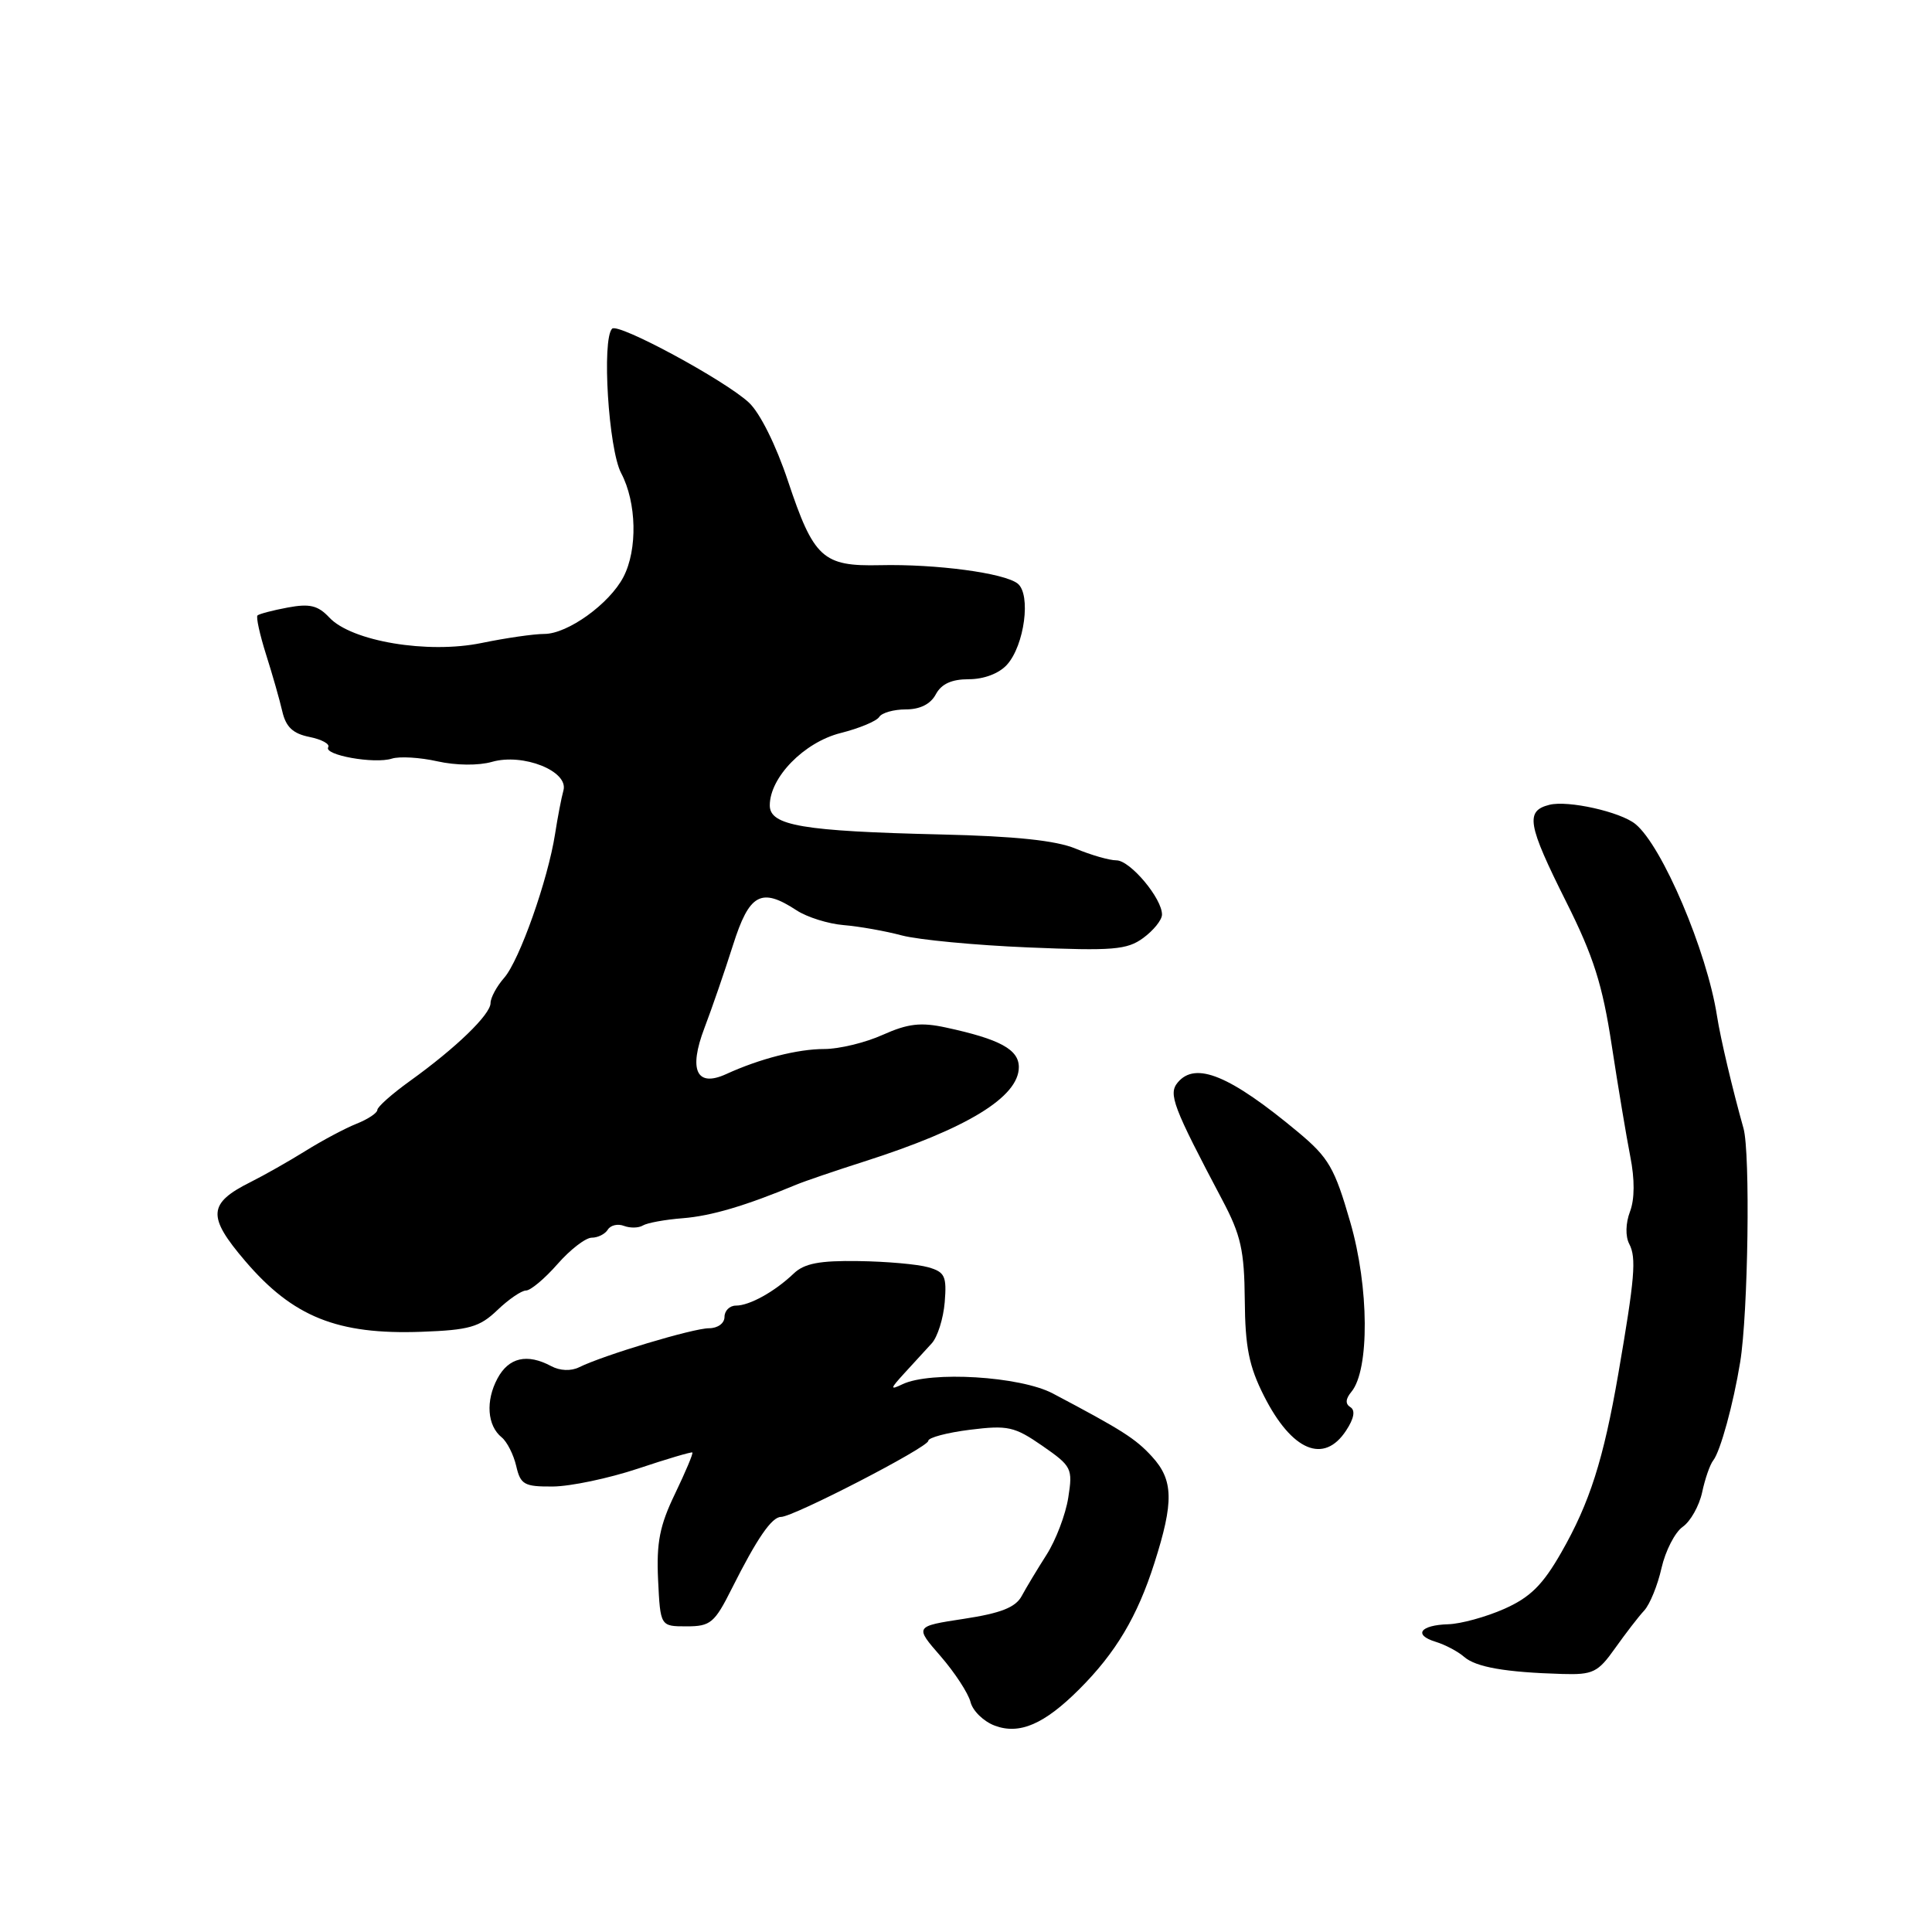 <?xml version="1.0" encoding="UTF-8" standalone="no"?>
<!DOCTYPE svg PUBLIC "-//W3C//DTD SVG 1.1//EN" "http://www.w3.org/Graphics/SVG/1.1/DTD/svg11.dtd" >
<svg xmlns="http://www.w3.org/2000/svg" xmlns:xlink="http://www.w3.org/1999/xlink" version="1.1" viewBox="0 0 256 256">
 <g >
 <path fill="currentColor"
d=" M 143.00 223.84 C 147.84 219.01 150.71 214.19 152.96 207.12 C 155.56 198.99 155.49 196.11 152.64 193.00 C 150.46 190.62 148.70 189.50 139.50 184.64 C 135.18 182.36 123.30 181.64 119.58 183.42 C 117.89 184.23 117.93 184.04 119.87 181.92 C 121.09 180.59 122.71 178.82 123.47 177.99 C 124.23 177.15 125.00 174.71 125.18 172.55 C 125.46 169.10 125.20 168.55 123.00 167.92 C 121.62 167.52 117.46 167.15 113.75 167.10 C 108.59 167.02 106.57 167.41 105.17 168.75 C 102.64 171.16 99.32 173.00 97.51 173.00 C 96.68 173.00 96.00 173.68 96.00 174.50 C 96.00 175.35 95.10 176.00 93.94 176.00 C 91.85 176.00 79.97 179.57 76.73 181.17 C 75.66 181.70 74.19 181.64 73.04 181.02 C 69.84 179.31 67.41 179.87 65.92 182.65 C 64.32 185.63 64.56 188.91 66.48 190.46 C 67.18 191.03 68.05 192.74 68.40 194.25 C 68.97 196.72 69.46 197.00 73.27 196.97 C 75.60 196.95 80.65 195.89 84.50 194.61 C 88.35 193.32 91.61 192.36 91.74 192.46 C 91.88 192.57 90.84 195.02 89.45 197.92 C 87.41 202.14 86.97 204.39 87.20 209.34 C 87.50 215.50 87.50 215.50 90.98 215.50 C 94.15 215.50 94.68 215.06 96.98 210.47 C 100.31 203.84 102.26 201.00 103.49 201.00 C 105.13 201.00 123.00 191.77 123.00 190.92 C 123.00 190.49 125.49 189.83 128.53 189.45 C 133.54 188.83 134.42 189.02 138.12 191.58 C 142.02 194.29 142.16 194.57 141.55 198.45 C 141.20 200.68 139.91 204.07 138.68 206.00 C 137.45 207.93 135.96 210.40 135.37 211.50 C 134.56 212.99 132.60 213.76 127.74 214.50 C 121.19 215.50 121.19 215.50 124.63 219.45 C 126.52 221.63 128.30 224.36 128.60 225.53 C 128.89 226.70 130.34 228.11 131.82 228.66 C 135.09 229.88 138.37 228.47 143.00 223.84 Z  M 214.00 218.41 C 215.38 216.47 217.11 214.21 217.87 213.40 C 218.62 212.58 219.65 210.05 220.16 207.77 C 220.68 205.49 221.94 203.03 222.97 202.31 C 224.00 201.59 225.15 199.54 225.54 197.75 C 225.92 195.96 226.58 194.05 227.02 193.50 C 227.96 192.30 229.68 186.03 230.58 180.50 C 231.64 174.02 231.94 152.76 231.02 149.50 C 229.58 144.39 227.98 137.63 227.51 134.61 C 226.17 126.00 220.24 112.07 216.70 109.19 C 214.71 107.57 207.78 106.02 205.31 106.64 C 202.08 107.45 202.39 109.23 207.53 119.50 C 211.15 126.72 212.34 130.48 213.56 138.50 C 214.40 144.00 215.51 150.63 216.02 153.24 C 216.62 156.26 216.61 158.91 215.98 160.55 C 215.40 162.08 215.36 163.82 215.88 164.82 C 216.85 166.67 216.62 169.34 214.44 182.00 C 212.47 193.41 210.65 199.12 206.88 205.71 C 204.41 210.03 202.76 211.66 199.31 213.19 C 196.89 214.26 193.56 215.17 191.92 215.22 C 188.18 215.33 187.23 216.63 190.24 217.55 C 191.48 217.93 193.18 218.82 194.00 219.54 C 195.57 220.91 199.48 221.59 207.00 221.81 C 211.08 221.93 211.73 221.61 214.00 218.41 Z  M 178.37 189.55 C 179.42 187.96 179.61 186.88 178.94 186.46 C 178.24 186.03 178.28 185.37 179.07 184.42 C 181.48 181.51 181.42 170.57 178.92 161.95 C 176.85 154.76 176.06 153.40 172.04 150.04 C 162.98 142.49 158.41 140.60 156.05 143.44 C 154.79 144.96 155.41 146.61 161.96 159.00 C 164.43 163.66 164.88 165.69 164.94 172.28 C 164.99 178.51 165.50 181.05 167.49 184.98 C 171.18 192.27 175.43 194.05 178.37 189.55 Z  M 65.90 173.60 C 67.39 172.17 69.10 171.00 69.70 171.00 C 70.30 171.00 72.18 169.43 73.87 167.50 C 75.56 165.57 77.60 164.00 78.41 164.00 C 79.22 164.00 80.18 163.52 80.54 162.93 C 80.91 162.34 81.87 162.12 82.69 162.44 C 83.51 162.75 84.64 162.72 85.19 162.38 C 85.75 162.04 88.13 161.60 90.48 161.42 C 94.25 161.12 98.81 159.77 105.50 156.98 C 106.60 156.52 110.65 155.14 114.50 153.91 C 128.12 149.56 135.00 145.36 135.00 141.40 C 135.00 139.06 132.48 137.69 125.33 136.15 C 122.01 135.43 120.31 135.63 116.97 137.12 C 114.67 138.16 111.18 139.00 109.21 139.00 C 105.69 139.00 100.66 140.29 96.23 142.32 C 92.30 144.12 91.21 141.81 93.34 136.22 C 94.33 133.62 96.03 128.69 97.12 125.25 C 99.29 118.40 100.85 117.54 105.56 120.63 C 106.94 121.53 109.73 122.41 111.78 122.58 C 113.83 122.75 117.30 123.36 119.50 123.95 C 121.70 124.53 129.24 125.25 136.26 125.54 C 147.47 126.01 149.33 125.86 151.48 124.29 C 152.83 123.30 153.95 121.92 153.97 121.21 C 154.02 119.09 149.76 114.00 147.93 114.00 C 147.00 114.00 144.57 113.30 142.53 112.45 C 139.94 111.37 134.55 110.80 124.66 110.57 C 106.35 110.14 102.00 109.40 102.00 106.72 C 102.00 103.00 106.55 98.35 111.39 97.13 C 113.86 96.51 116.16 95.55 116.50 95.00 C 116.84 94.45 118.43 94.00 120.02 94.00 C 121.91 94.00 123.31 93.30 124.00 92.00 C 124.74 90.62 126.09 90.00 128.38 90.00 C 130.38 90.00 132.38 89.24 133.43 88.08 C 135.75 85.51 136.64 78.77 134.85 77.33 C 133.09 75.93 124.07 74.72 116.59 74.89 C 109.02 75.06 107.82 73.96 104.40 63.71 C 102.83 58.99 100.69 54.69 99.23 53.34 C 96.03 50.37 81.92 42.75 81.11 43.55 C 79.72 44.95 80.63 59.54 82.31 62.70 C 84.36 66.58 84.50 72.81 82.61 76.45 C 80.76 80.01 75.22 84.00 72.12 84.00 C 70.74 84.00 67.01 84.54 63.81 85.20 C 56.69 86.67 46.58 84.98 43.63 81.82 C 42.13 80.22 41.03 79.96 38.13 80.50 C 36.13 80.87 34.33 81.35 34.12 81.55 C 33.91 81.75 34.42 84.08 35.25 86.71 C 36.09 89.35 37.06 92.75 37.41 94.28 C 37.89 96.34 38.82 97.21 41.01 97.65 C 42.64 97.98 43.75 98.59 43.49 99.01 C 42.85 100.05 49.61 101.26 51.93 100.52 C 52.94 100.20 55.65 100.36 57.96 100.88 C 60.42 101.43 63.40 101.46 65.19 100.95 C 69.31 99.77 75.36 102.18 74.66 104.73 C 74.39 105.70 73.89 108.30 73.55 110.50 C 72.60 116.60 68.83 127.25 66.81 129.56 C 65.81 130.70 65.00 132.21 65.00 132.91 C 65.00 134.43 60.41 138.86 54.33 143.23 C 51.95 144.94 50.00 146.67 50.00 147.07 C 50.00 147.47 48.76 148.30 47.25 148.90 C 45.74 149.50 42.70 151.12 40.50 152.49 C 38.30 153.86 35.02 155.72 33.22 156.62 C 27.55 159.45 27.43 161.17 32.48 167.08 C 38.81 174.50 44.71 176.87 55.84 176.47 C 62.18 176.24 63.55 175.85 65.90 173.60 Z "/>
</g>
</svg>
